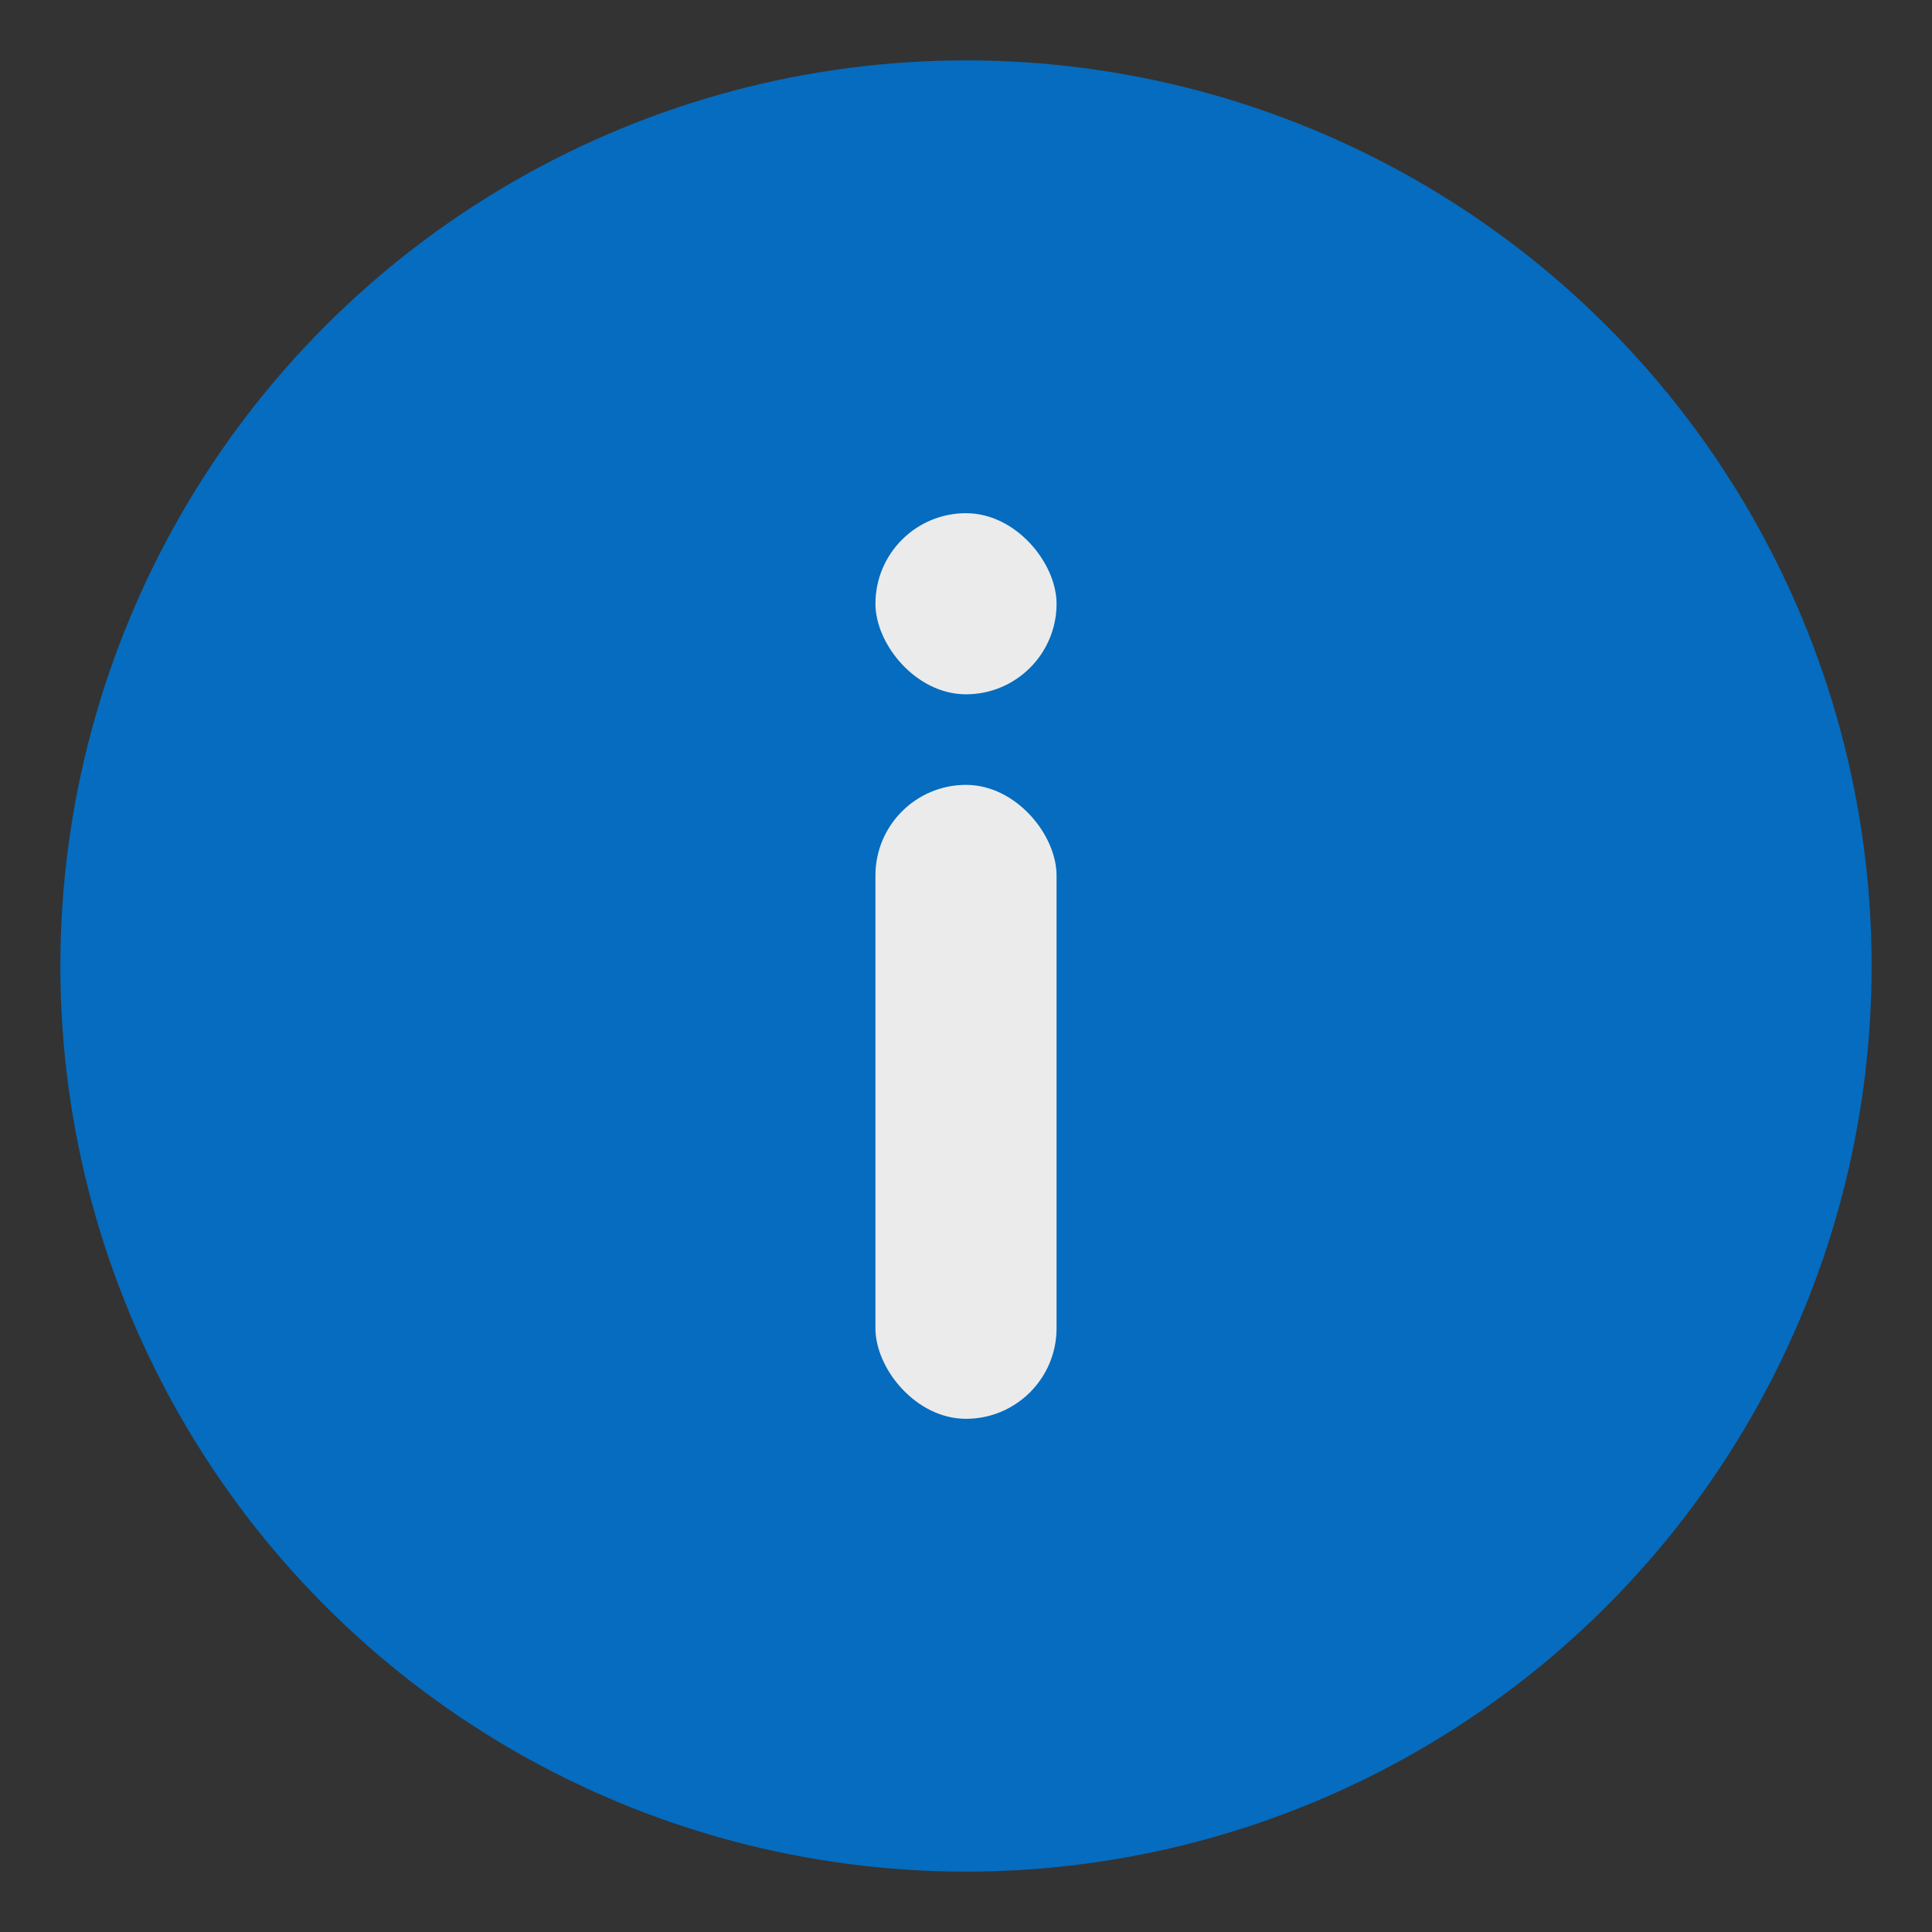 <svg xmlns="http://www.w3.org/2000/svg" width="16" height="16" viewBox="0 0 16 16">
    <rect x="0" y="0" width="16" height="16" fill="#333333" stroke="none"/>
    <g fill="none" fill-rule="evenodd" opacity=".9" transform="translate(-1 -1)">
        <circle cx="9" cy="9" r="7.5" fill="#0072CE"/>
        <g fill="#FFF" transform="translate(8.25 5.25)">
            <rect width="1.5" height="5.25" y="2.25" rx=".75"/>
            <rect width="1.5" height="1.5" rx=".75"/>
        </g>
    </g>
</svg>